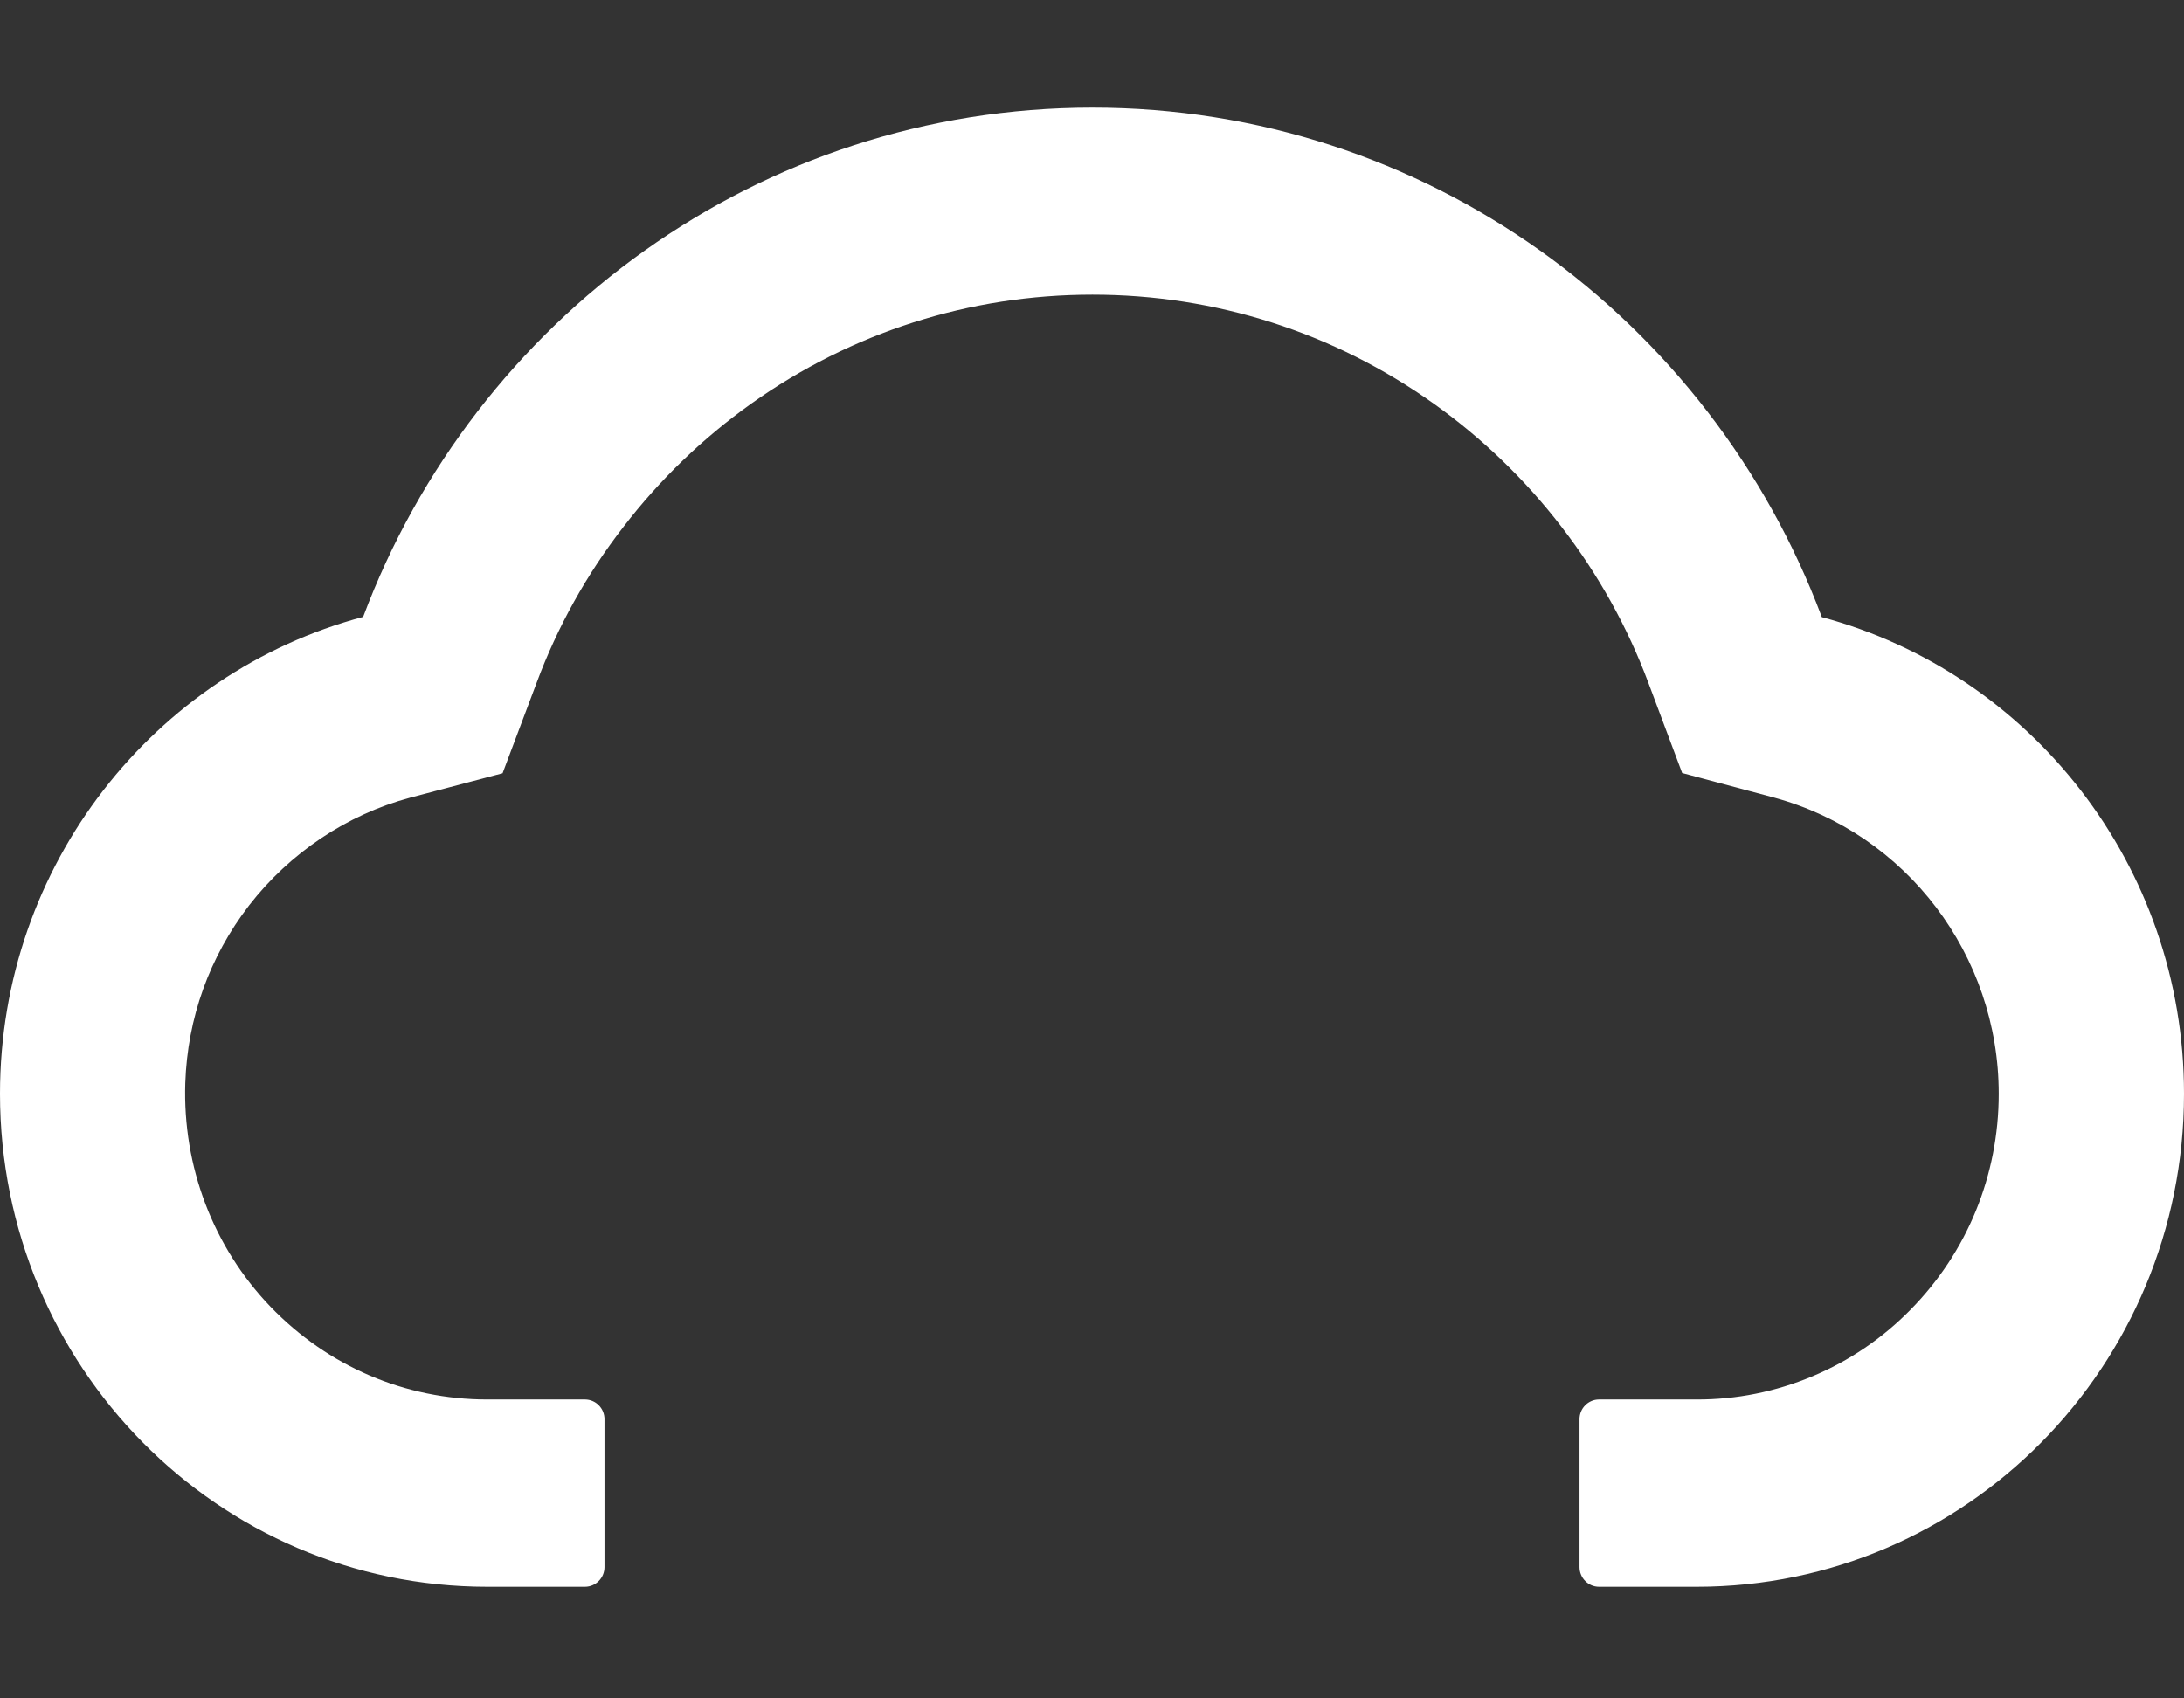 <svg width="18" height="14" viewBox="0 0 18 14" fill="none" xmlns="http://www.w3.org/2000/svg">
<rect x="0" y="0" width="18" height="14" fill="#333333" stroke="none"/>
<path d="M15.015 5.087C14.095 2.632 11.75 0.887 9.004 0.887C6.258 0.887 3.913 2.63 2.993 5.085C1.272 5.543 0 7.13 0 9.016C0 11.261 1.798 13.08 4.016 13.08H4.821C4.91 13.08 4.982 13.007 4.982 12.918V11.698C4.982 11.609 4.91 11.536 4.821 11.536H4.016C3.339 11.536 2.702 11.263 2.228 10.77C1.756 10.278 1.505 9.615 1.527 8.928C1.545 8.392 1.726 7.888 2.053 7.463C2.389 7.03 2.859 6.715 3.381 6.575L4.142 6.374L4.422 5.63C4.594 5.167 4.835 4.734 5.139 4.342C5.438 3.953 5.793 3.611 6.192 3.327C7.017 2.74 7.99 2.429 9.004 2.429C10.018 2.429 10.991 2.74 11.816 3.327C12.216 3.612 12.57 3.953 12.869 4.342C13.172 4.734 13.414 5.169 13.586 5.63L13.864 6.372L14.623 6.575C15.712 6.872 16.473 7.874 16.473 9.016C16.473 9.688 16.214 10.322 15.744 10.798C15.513 11.033 15.239 11.219 14.937 11.345C14.635 11.472 14.311 11.537 13.984 11.536H13.179C13.09 11.536 13.018 11.609 13.018 11.698V12.918C13.018 13.007 13.09 13.08 13.179 13.08H13.984C16.202 13.08 18 11.261 18 9.016C18 7.132 16.732 5.547 15.015 5.087Z" fill="white"/>
</svg>
